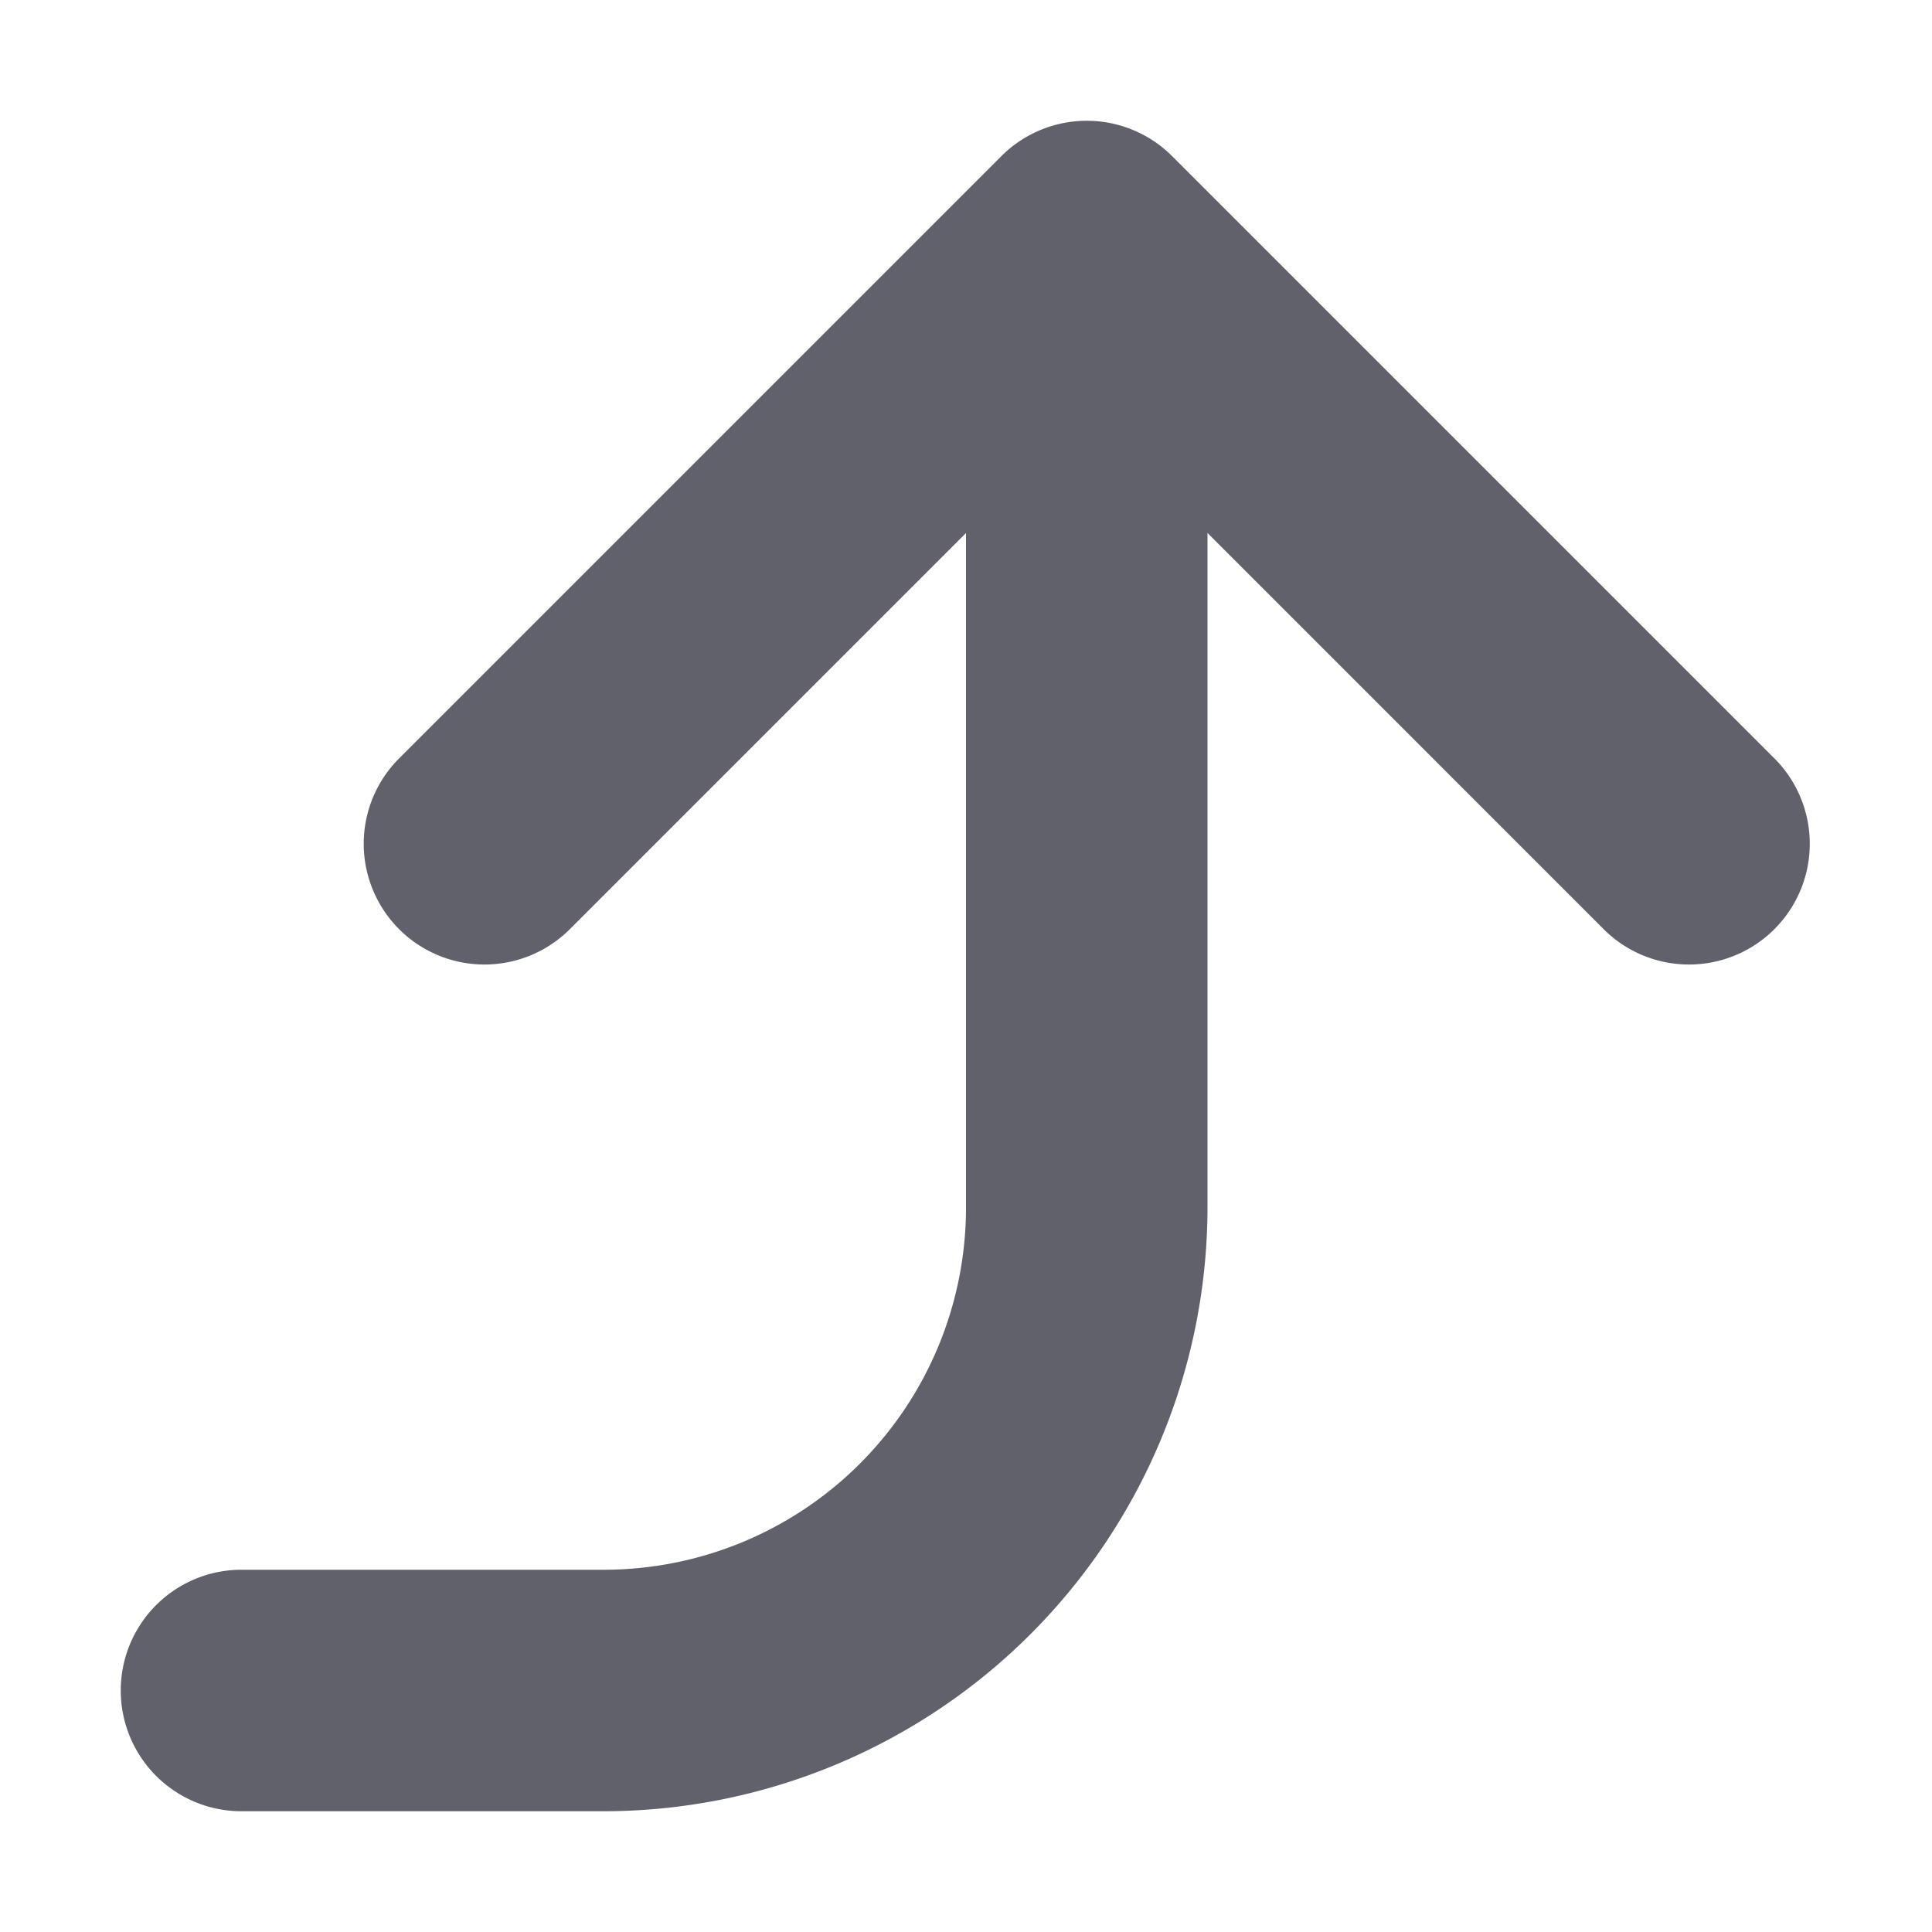 <svg xmlns="http://www.w3.org/2000/svg" height="24" width="24" viewBox="0 0 16 16"><path d="M14.707,6.293l-5-5a1,1,0,0,0-1.414,0l-5,5A1,1,0,0,0,4.707,7.707L8,4.414V10a3,3,0,0,1-3,3H2a1,1,0,0,0,0,2H5a5.006,5.006,0,0,0,5-5V4.414l3.293,3.293a1,1,0,0,0,1.414-1.414Z" fill="#61616b"></path></svg>